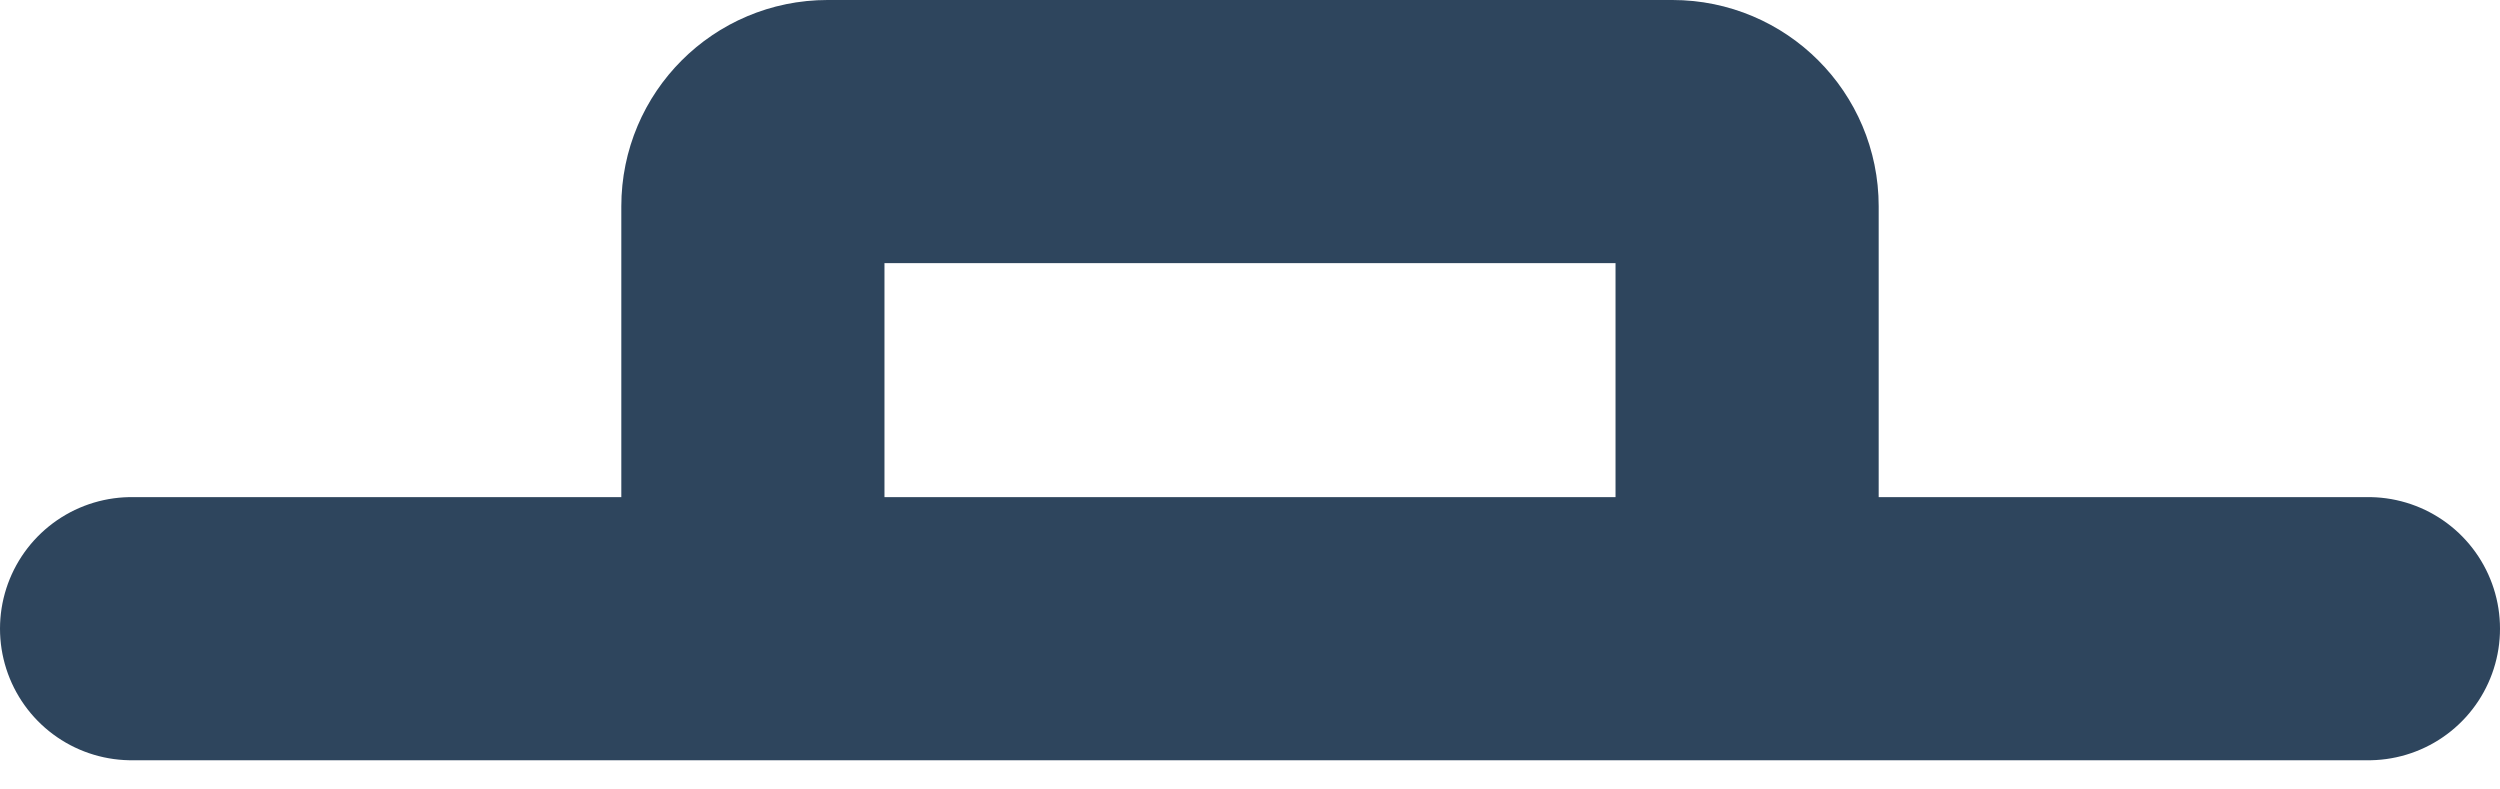 <?xml version="1.0" encoding="UTF-8" standalone="no"?><svg width='19' height='6' viewBox='0 0 19 6' fill='none' xmlns='http://www.w3.org/2000/svg'>
<path d='M18 4.778H13.278M13.278 4.778V1.567C13.278 1.254 13.024 1 12.711 1H6.289C5.976 1 5.722 1.254 5.722 1.567V4.778M13.278 4.778H5.722M1 4.778H5.722' stroke='#0A2541' stroke-opacity='0.85' stroke-width='2' stroke-linecap='round' stroke-linejoin='round'/>
</svg>

